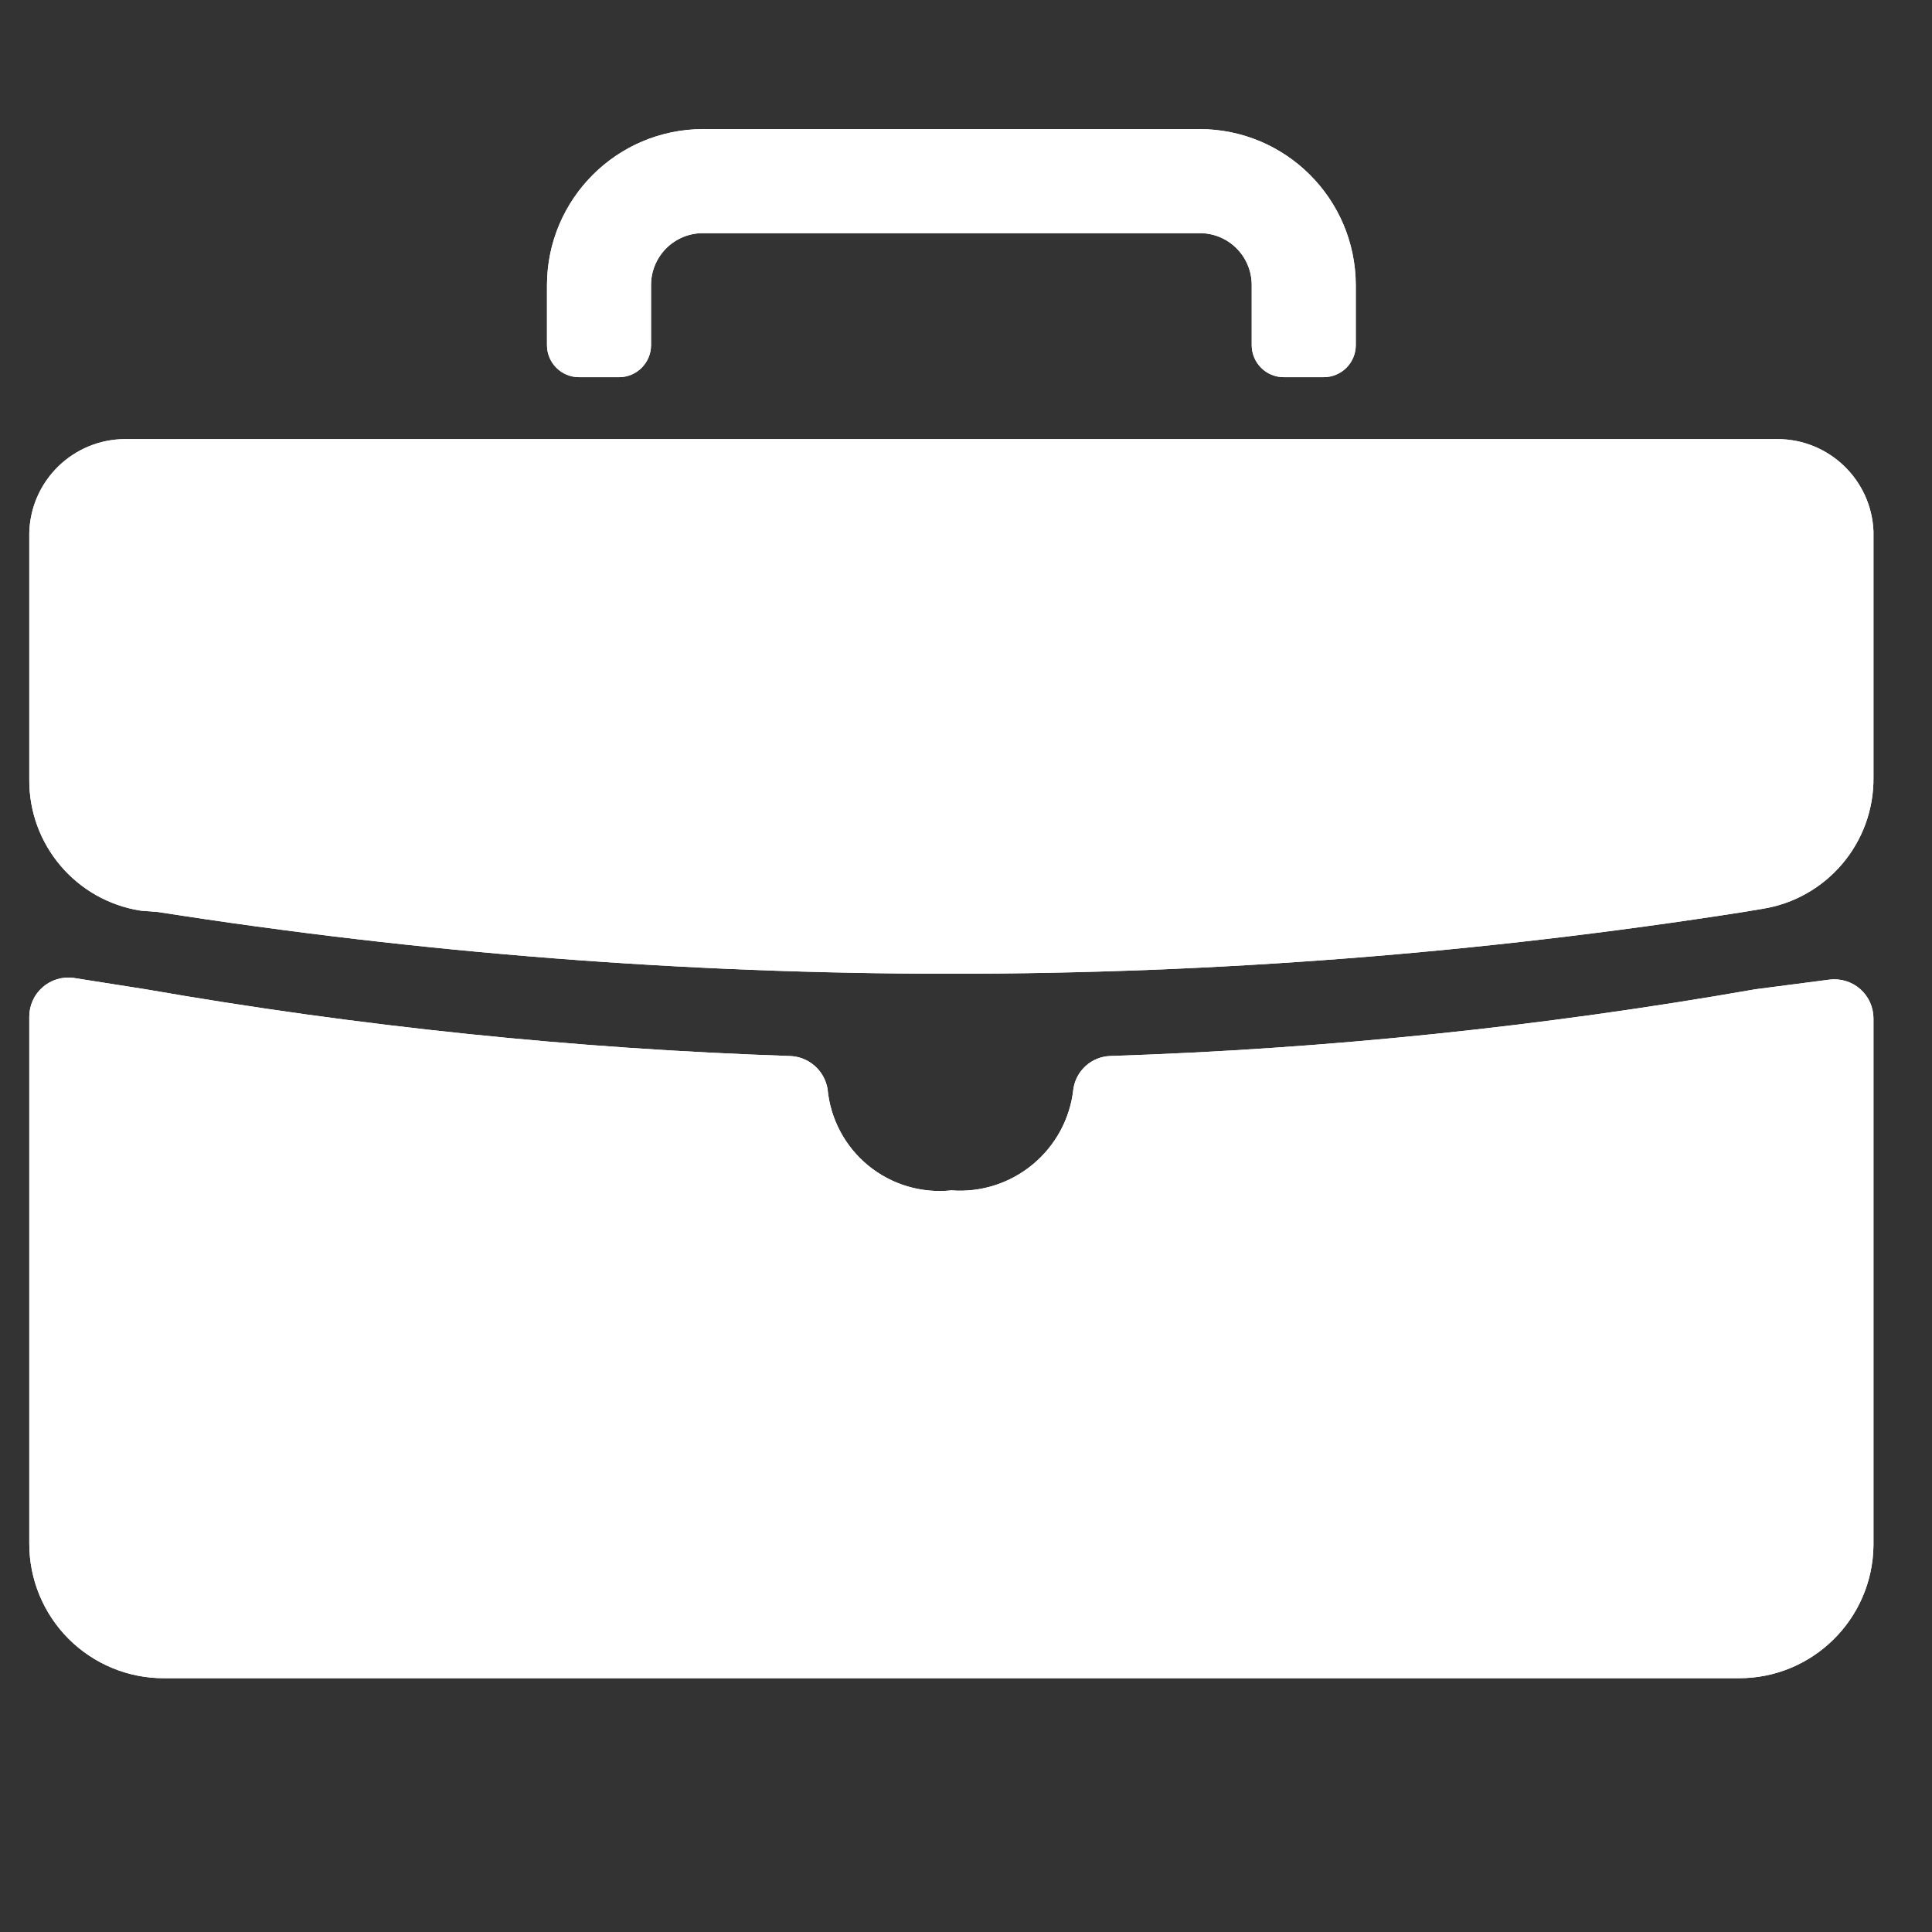 <svg xmlns="http://www.w3.org/2000/svg" id="icon-settings-business-detail-48" viewBox="0 -2 44 44" preserveAspectRatio="xMidYMin slice" width="100%"><rect x="0" y="-2" width="44" height="44" fill="#333333" stroke="none"/><g id="Page-1" stroke="none" stroke-width="1" fill="none" fill-rule="evenodd"><g id="icons-meeting_light-icons-comerceos-business-details" transform="translate(0.667, 0)" fill="#FFF" fill-rule="nonzero"><path d="M27.84,5.86 L27.84,4.49 C27.84,4.175 27.714,3.874 27.491,3.652 C27.267,3.43 26.965,3.307 26.65,3.31 L15.35,3.31 C15.035,3.307 14.733,3.43 14.509,3.652 C14.286,3.874 14.16,4.175 14.16,4.49 L14.16,5.86 C14.16,6.259 13.839,6.585 13.44,6.59 L12.52,6.59 C12.117,6.59 11.79,6.263 11.79,5.86 L11.79,4.49 C11.796,2.528 13.388,0.94 15.35,0.94 L26.65,0.94 C28.612,0.94 30.204,2.528 30.21,4.49 L30.21,5.86 C30.21,6.263 29.883,6.59 29.48,6.59 L28.57,6.59 C28.376,6.59 28.191,6.513 28.054,6.376 C27.917,6.239 27.84,6.054 27.84,5.86 L27.84,5.86 Z" id="Path"></path><path d="M2.93,18.77 C14.894,20.645 27.076,20.645 39.04,18.77 L39.46,18.7 C40.935,18.471 42.018,17.193 42,15.7 L42,10.1 C41.952,8.926 40.985,7.999 39.81,8 L2.19,8 C1,8 0.027,8.95 -0,10.14 L-0,15.74 C-0.018,17.233 1.065,18.511 2.54,18.74 L2.93,18.77 Z" id="Path"></path><path d="M39.31,20.53 C34.452,21.382 29.54,21.89 24.61,22.05 C24.193,22.068 23.846,22.378 23.78,22.79 C23.633,24.188 22.401,25.215 21,25.11 C20.319,25.182 19.637,24.979 19.107,24.545 C18.577,24.111 18.243,23.482 18.18,22.8 C18.109,22.377 17.749,22.063 17.32,22.05 C12.401,21.884 7.499,21.376 2.65,20.53 L1,20.27 C0.747,20.239 0.493,20.317 0.302,20.485 C0.111,20.653 0.001,20.895 -1.64171242e-05,21.15 L-1.64171242e-05,33.15 C-0.003,33.965 0.32,34.747 0.896,35.324 C1.473,35.9 2.255,36.223 3.07,36.22 L38.93,36.22 C40.612,36.226 41.984,34.872 42,33.19 L42,21.19 C41.999,20.935 41.889,20.693 41.698,20.525 C41.507,20.357 41.253,20.279 41,20.31 L39.31,20.53 Z" id="Path"></path><path d="M27.84,5.86 L27.84,4.49 C27.84,4.175 27.714,3.874 27.491,3.652 C27.267,3.43 26.965,3.307 26.65,3.31 L15.35,3.31 C15.035,3.307 14.733,3.43 14.509,3.652 C14.286,3.874 14.16,4.175 14.16,4.49 L14.16,5.86 C14.16,6.259 13.839,6.585 13.44,6.59 L12.52,6.59 C12.117,6.59 11.79,6.263 11.79,5.86 L11.79,4.49 C11.796,2.528 13.388,0.94 15.35,0.94 L26.65,0.94 C28.612,0.94 30.204,2.528 30.21,4.49 L30.21,5.86 C30.21,6.263 29.883,6.59 29.48,6.59 L28.57,6.59 C28.376,6.59 28.191,6.513 28.054,6.376 C27.917,6.239 27.84,6.054 27.84,5.86 L27.84,5.86 Z" id="Path"></path><path d="M2.93,18.77 C14.894,20.645 27.076,20.645 39.04,18.77 L39.46,18.7 C40.935,18.471 42.018,17.193 42,15.7 L42,10.1 C41.952,8.926 40.985,7.999 39.81,8 L2.19,8 C1,8 0.027,8.95 -0,10.14 L-0,15.74 C-0.018,17.233 1.065,18.511 2.54,18.74 L2.93,18.77 Z" id="Path"></path><path d="M39.31,20.53 C34.452,21.382 29.54,21.89 24.61,22.05 C24.193,22.068 23.846,22.378 23.78,22.79 C23.633,24.188 22.401,25.215 21,25.11 C20.319,25.182 19.637,24.979 19.107,24.545 C18.577,24.111 18.243,23.482 18.18,22.8 C18.109,22.377 17.749,22.063 17.32,22.05 C12.401,21.884 7.499,21.376 2.65,20.53 L1,20.27 C0.747,20.239 0.493,20.317 0.302,20.485 C0.111,20.653 0.001,20.895 -1.64171242e-05,21.15 L-1.64171242e-05,33.15 C-0.003,33.965 0.32,34.747 0.896,35.324 C1.473,35.9 2.255,36.223 3.07,36.22 L38.93,36.22 C40.612,36.226 41.984,34.872 42,33.19 L42,21.19 C41.999,20.935 41.889,20.693 41.698,20.525 C41.507,20.357 41.253,20.279 41,20.31 L39.31,20.53 Z" id="Path"></path></g></g>
</svg>